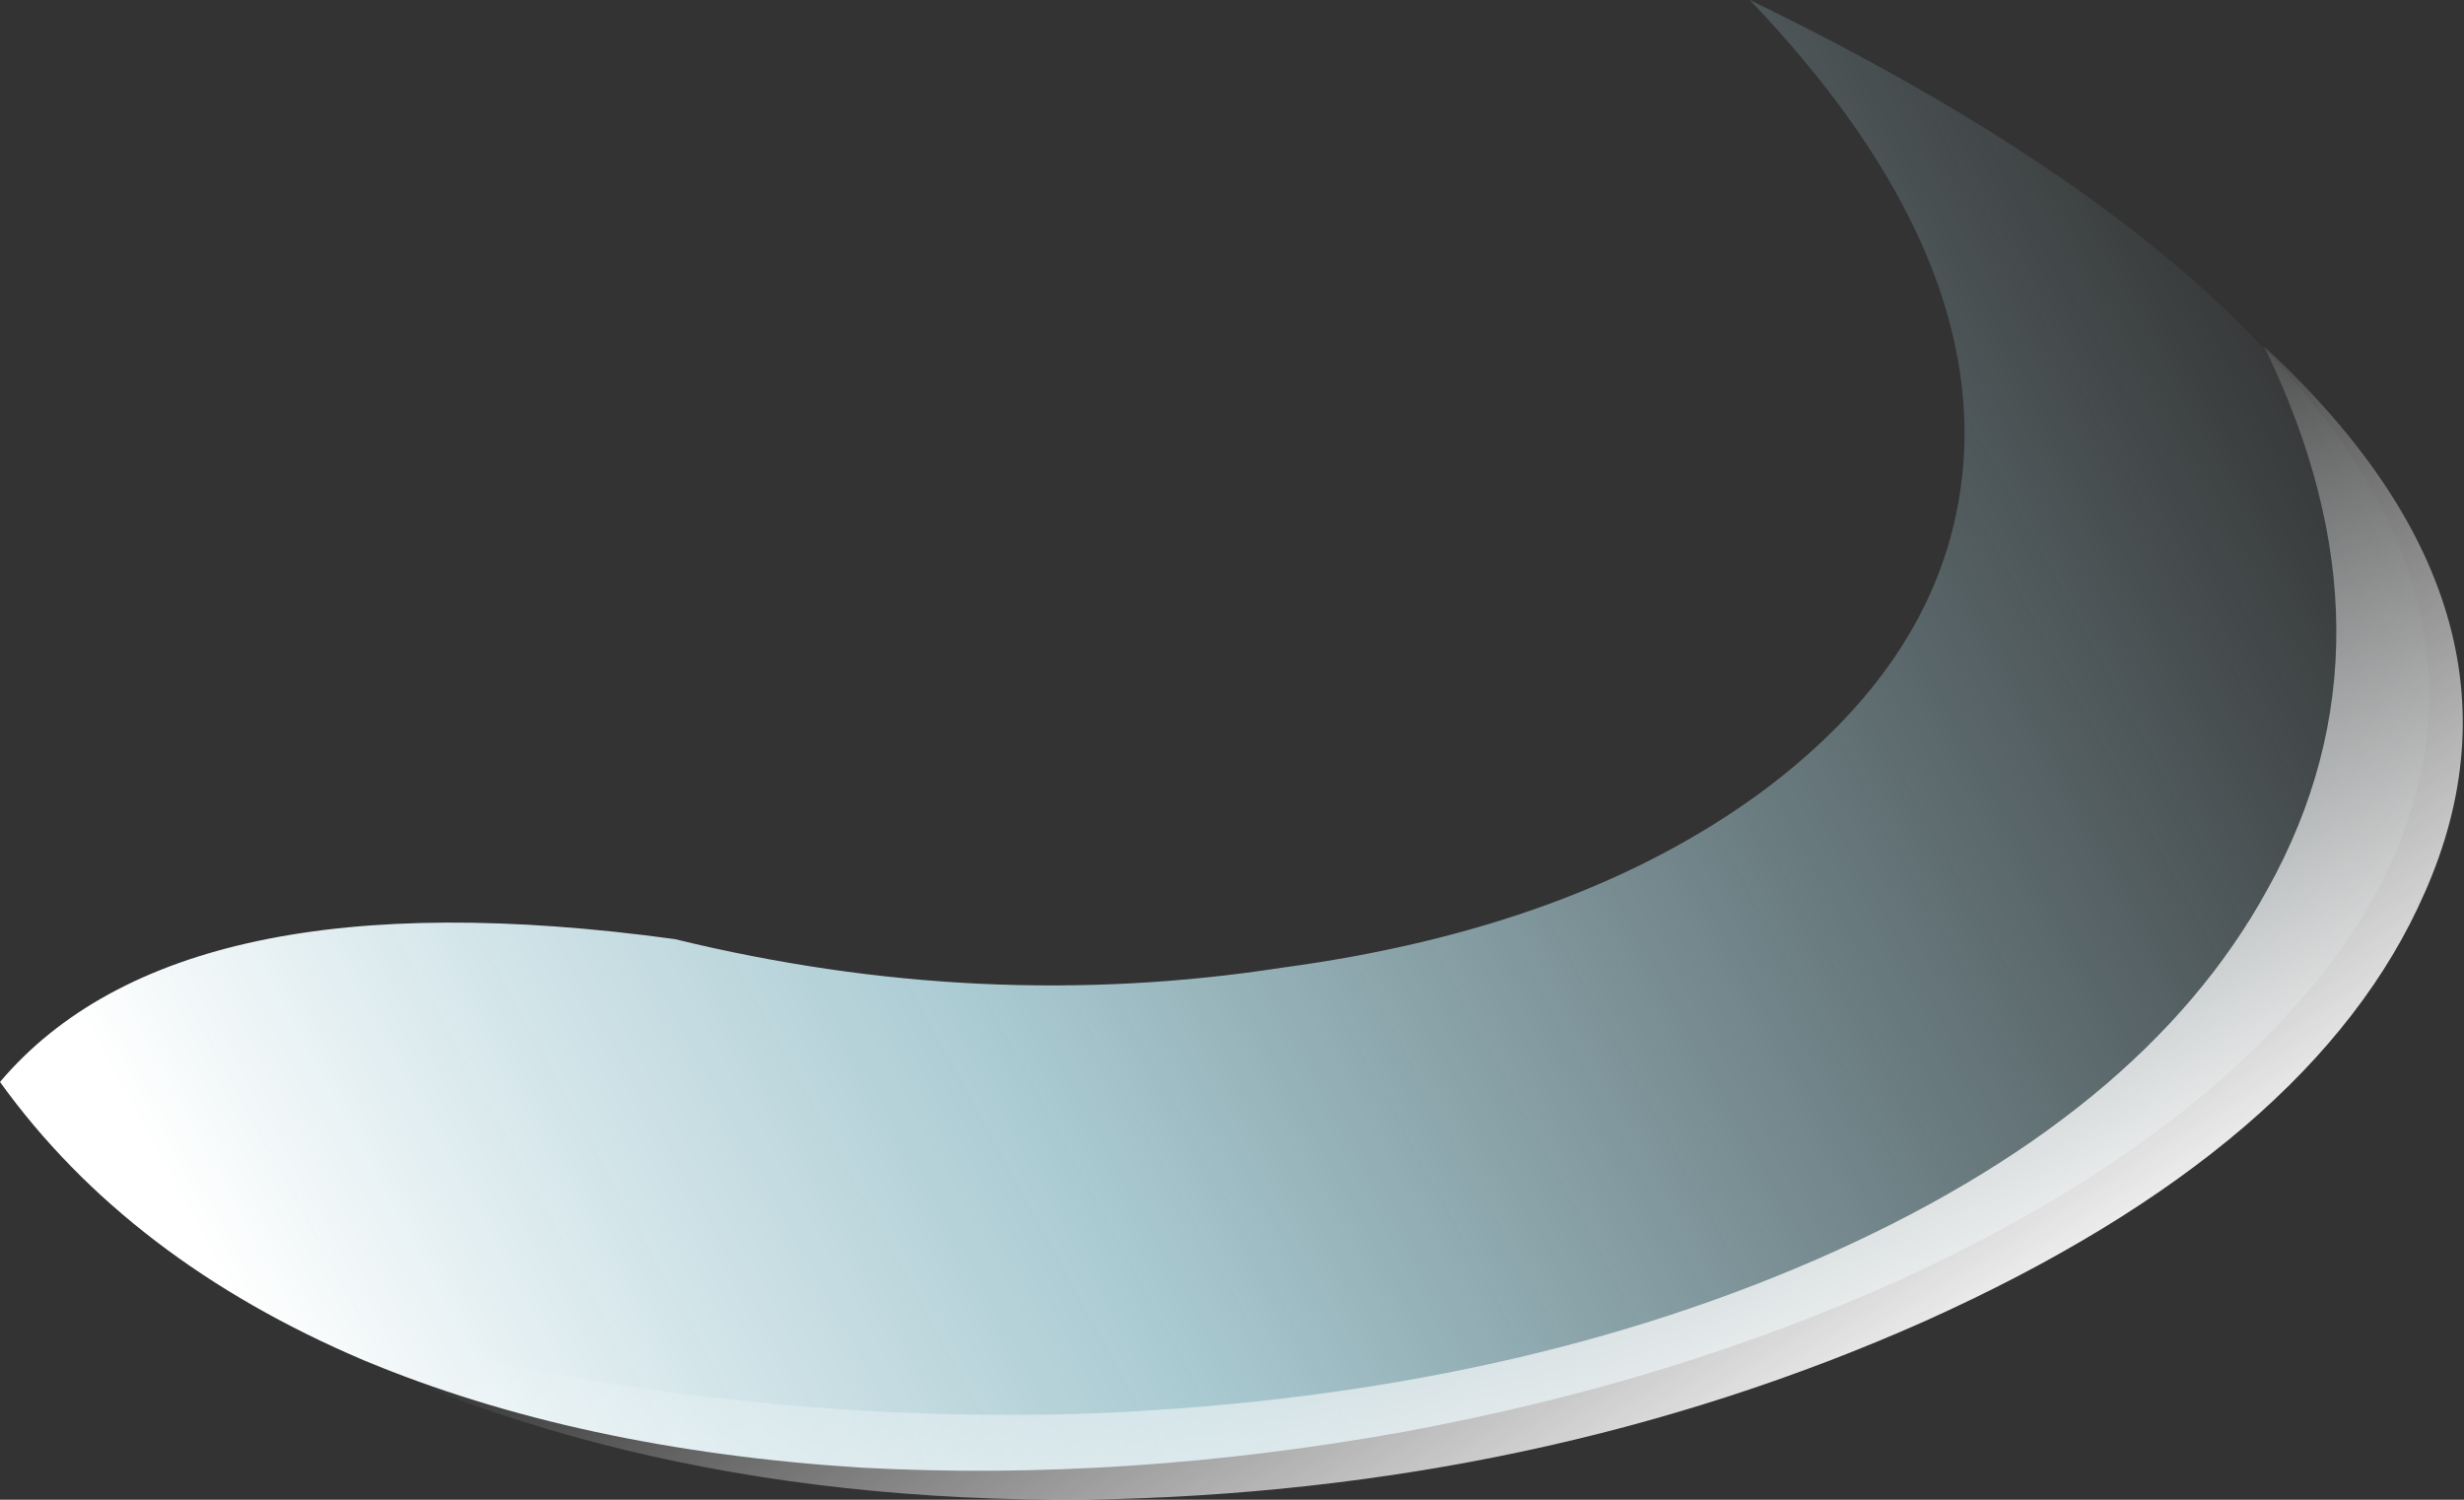 <?xml version="1.0" encoding="UTF-8" standalone="no"?>
<svg xmlns:ffdec="https://www.free-decompiler.com/flash" xmlns:xlink="http://www.w3.org/1999/xlink" ffdec:objectType="shape" height="21.0px" width="34.5px" xmlns="http://www.w3.org/2000/svg">
  <rect width="100%" height="100%" fill="#333333" stroke="none"/>
  <g transform="matrix(1.0, 0.0, 0.0, 1.0, 17.0, 20.6)">
    <path d="M10.5 -14.25 Q10.65 -17.3 7.5 -20.6 12.55 -18.15 14.95 -15.45 17.15 -13.05 17.0 -10.55 16.85 -8.25 14.8 -6.15 12.9 -4.2 9.65 -2.7 6.45 -1.25 2.65 -0.55 -1.25 0.15 -4.95 -0.05 -8.9 -0.3 -11.9 -1.55 -15.2 -2.95 -17.0 -5.45 -14.5 -8.4 -7.55 -7.45 -3.25 -6.4 0.95 -7.05 5.05 -7.6 7.65 -9.5 10.35 -11.5 10.5 -14.25" fill="url(#gradient0)" fill-rule="evenodd" stroke="none"/>
    <path d="M8.4 -2.95 Q13.0 -4.95 14.75 -8.15 16.7 -11.65 14.7 -15.75 18.7 -12.05 16.95 -8.1 15.4 -4.55 9.95 -2.1 4.55 0.3 -1.8 0.4 -8.75 0.45 -13.75 -2.5 -8.0 -0.65 -1.95 -0.8 3.9 -1.0 8.4 -2.95" fill="url(#gradient1)" fill-rule="evenodd" stroke="none"/>
  </g>
  <defs>
    <linearGradient gradientTransform="matrix(-0.017, 0.01, -0.006, -0.011, 0.1, -10.75)" gradientUnits="userSpaceOnUse" id="gradient0" spreadMethod="pad" x1="-819.2" x2="819.2">
      <stop offset="0.0" stop-color="#bff2ff" stop-opacity="0.0"/>
      <stop offset="0.655" stop-color="#ccf5ff" stop-opacity="0.78"/>
      <stop offset="1.0" stop-color="#ffffff"/>
    </linearGradient>
    <linearGradient gradientTransform="matrix(0.004, 0.006, -0.008, 0.005, 6.2, -5.15)" gradientUnits="userSpaceOnUse" id="gradient1" spreadMethod="pad" x1="-819.2" x2="819.2">
      <stop offset="0.0" stop-color="#ffffff" stop-opacity="0.0"/>
      <stop offset="1.0" stop-color="#ffffff"/>
    </linearGradient>
  </defs>
</svg>
